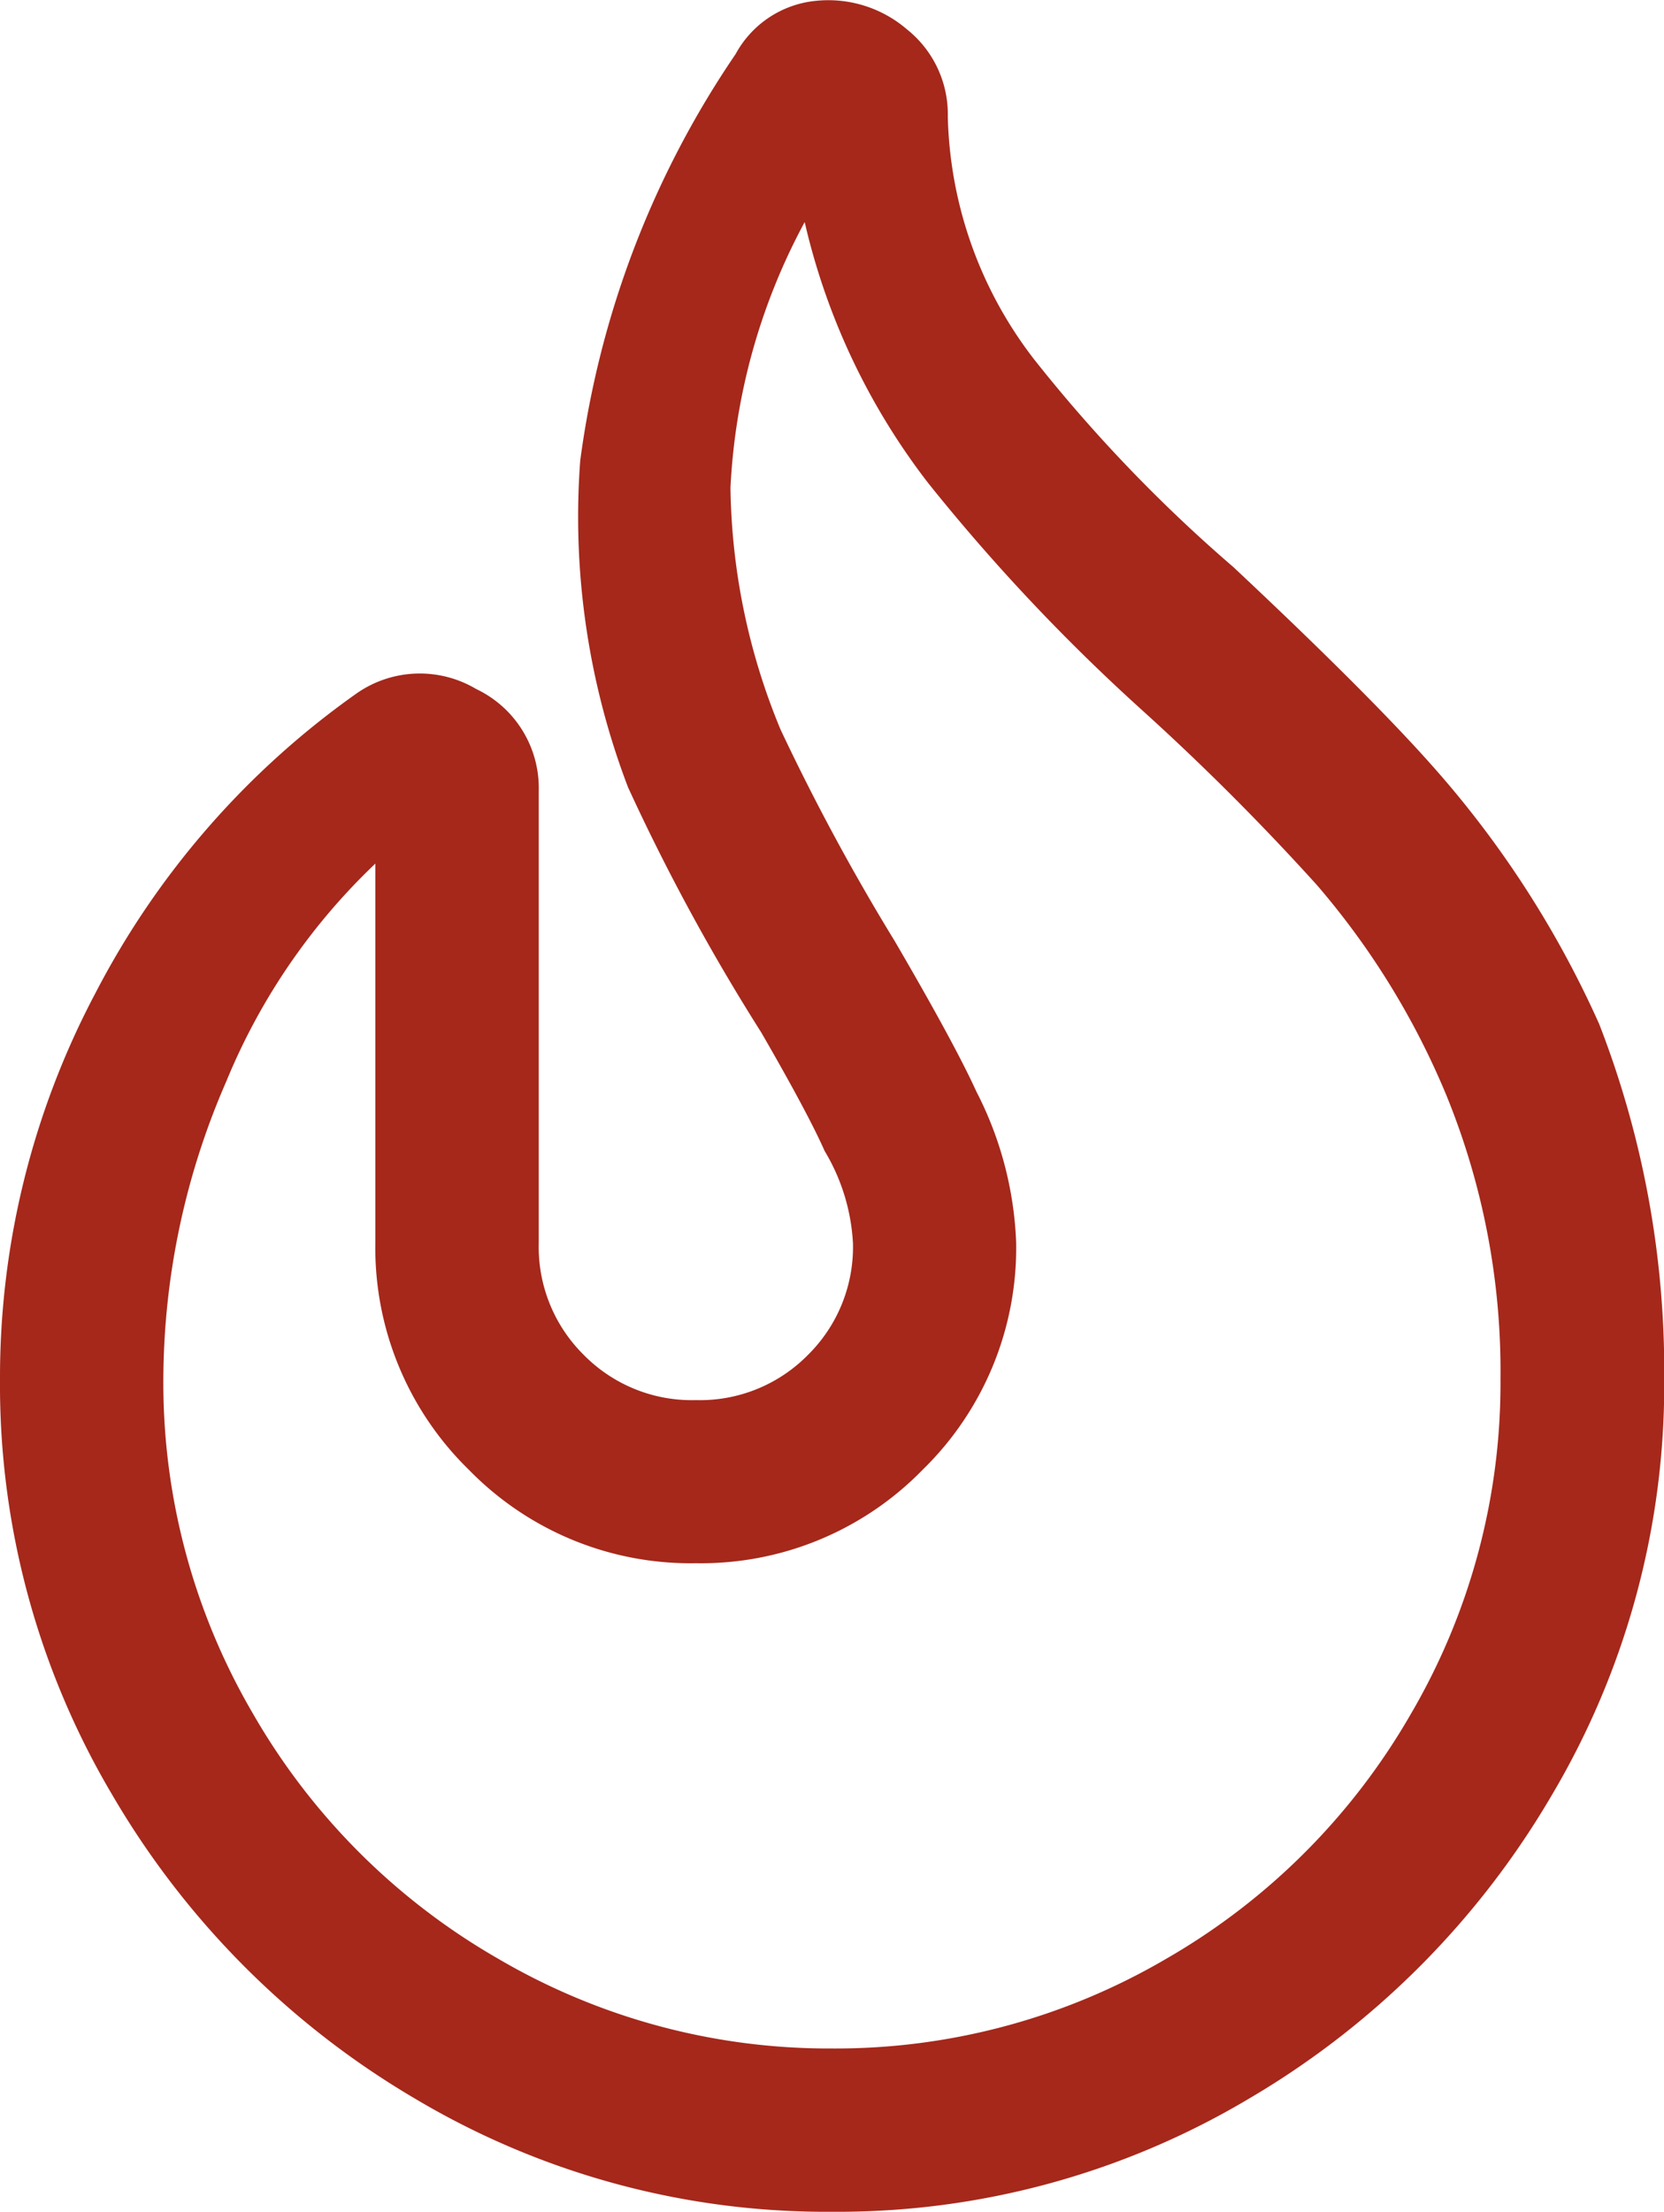 <svg xmlns="http://www.w3.org/2000/svg" width="30.917" height="41.066" viewBox="0 0 30.917 41.066">
  <path id="Path_109" data-name="Path 109" d="M17.11-28.723a7.9,7.9,0,0,0,1.663,4.673A28.3,28.3,0,0,0,22.5-20.168q2.535,2.376,3.723,3.723a18.425,18.425,0,0,1,3.01,4.673,17.531,17.531,0,0,1,1.188,6.5,14.679,14.679,0,0,1-2.059,7.6,15.5,15.5,0,0,1-5.545,5.545,14.679,14.679,0,0,1-7.6,2.059A14.679,14.679,0,0,1,7.6,7.873,15.5,15.5,0,0,1,2.059,2.328,14.679,14.679,0,0,1,0-5.276a14.981,14.981,0,0,1,1.743-7.05A15.326,15.326,0,0,1,6.5-17.791a1.8,1.8,0,0,1,1.98-.079,1.785,1.785,0,0,1,1.03,1.663v8.4a3.066,3.066,0,0,0,.911,2.258,3.066,3.066,0,0,0,2.258.911,3.066,3.066,0,0,0,2.258-.911,3.066,3.066,0,0,0,.911-2.258,3.949,3.949,0,0,0-.554-1.822q-.317-.713-1.188-2.218a38.368,38.368,0,0,1-2.456-4.515,13.806,13.806,0,0,1-.871-5.941,17.211,17.211,0,0,1,2.852-7.446,1.657,1.657,0,0,1,1.307-.871,1.992,1.992,0,0,1,1.505.475A1.764,1.764,0,0,1,17.11-28.723ZM15.208,7.4a12.4,12.4,0,0,0,6.337-1.7,12.584,12.584,0,0,0,4.634-4.634,12.4,12.4,0,0,0,1.7-6.337,13.791,13.791,0,0,0-1.03-5.386A14.72,14.72,0,0,0,24.4-14.623a45.924,45.924,0,0,0-3.248-3.248,35.716,35.716,0,0,1-3.961-4.2,12.271,12.271,0,0,1-2.376-5.386,11.8,11.8,0,0,0-1.743,5.624,12.341,12.341,0,0,0,.951,4.594,41.275,41.275,0,0,0,2.139,3.961q1.109,1.9,1.505,2.772a6.41,6.41,0,0,1,.713,2.693,5.5,5.5,0,0,1-1.663,4.04,5.5,5.5,0,0,1-4.04,1.663,5.5,5.5,0,0,1-4.04-1.663,5.5,5.5,0,0,1-1.663-4.04v-7.6A11.972,11.972,0,0,0,3.723-10.9,14.158,14.158,0,0,0,2.535-5.276a12.4,12.4,0,0,0,1.7,6.337A12.584,12.584,0,0,0,8.872,5.695,12.4,12.4,0,0,0,15.208,7.4Z" transform="translate(0.25 30.884)" fill="#a5281b" stroke="#a5281b" stroke-width="0.5"/>
</svg>
